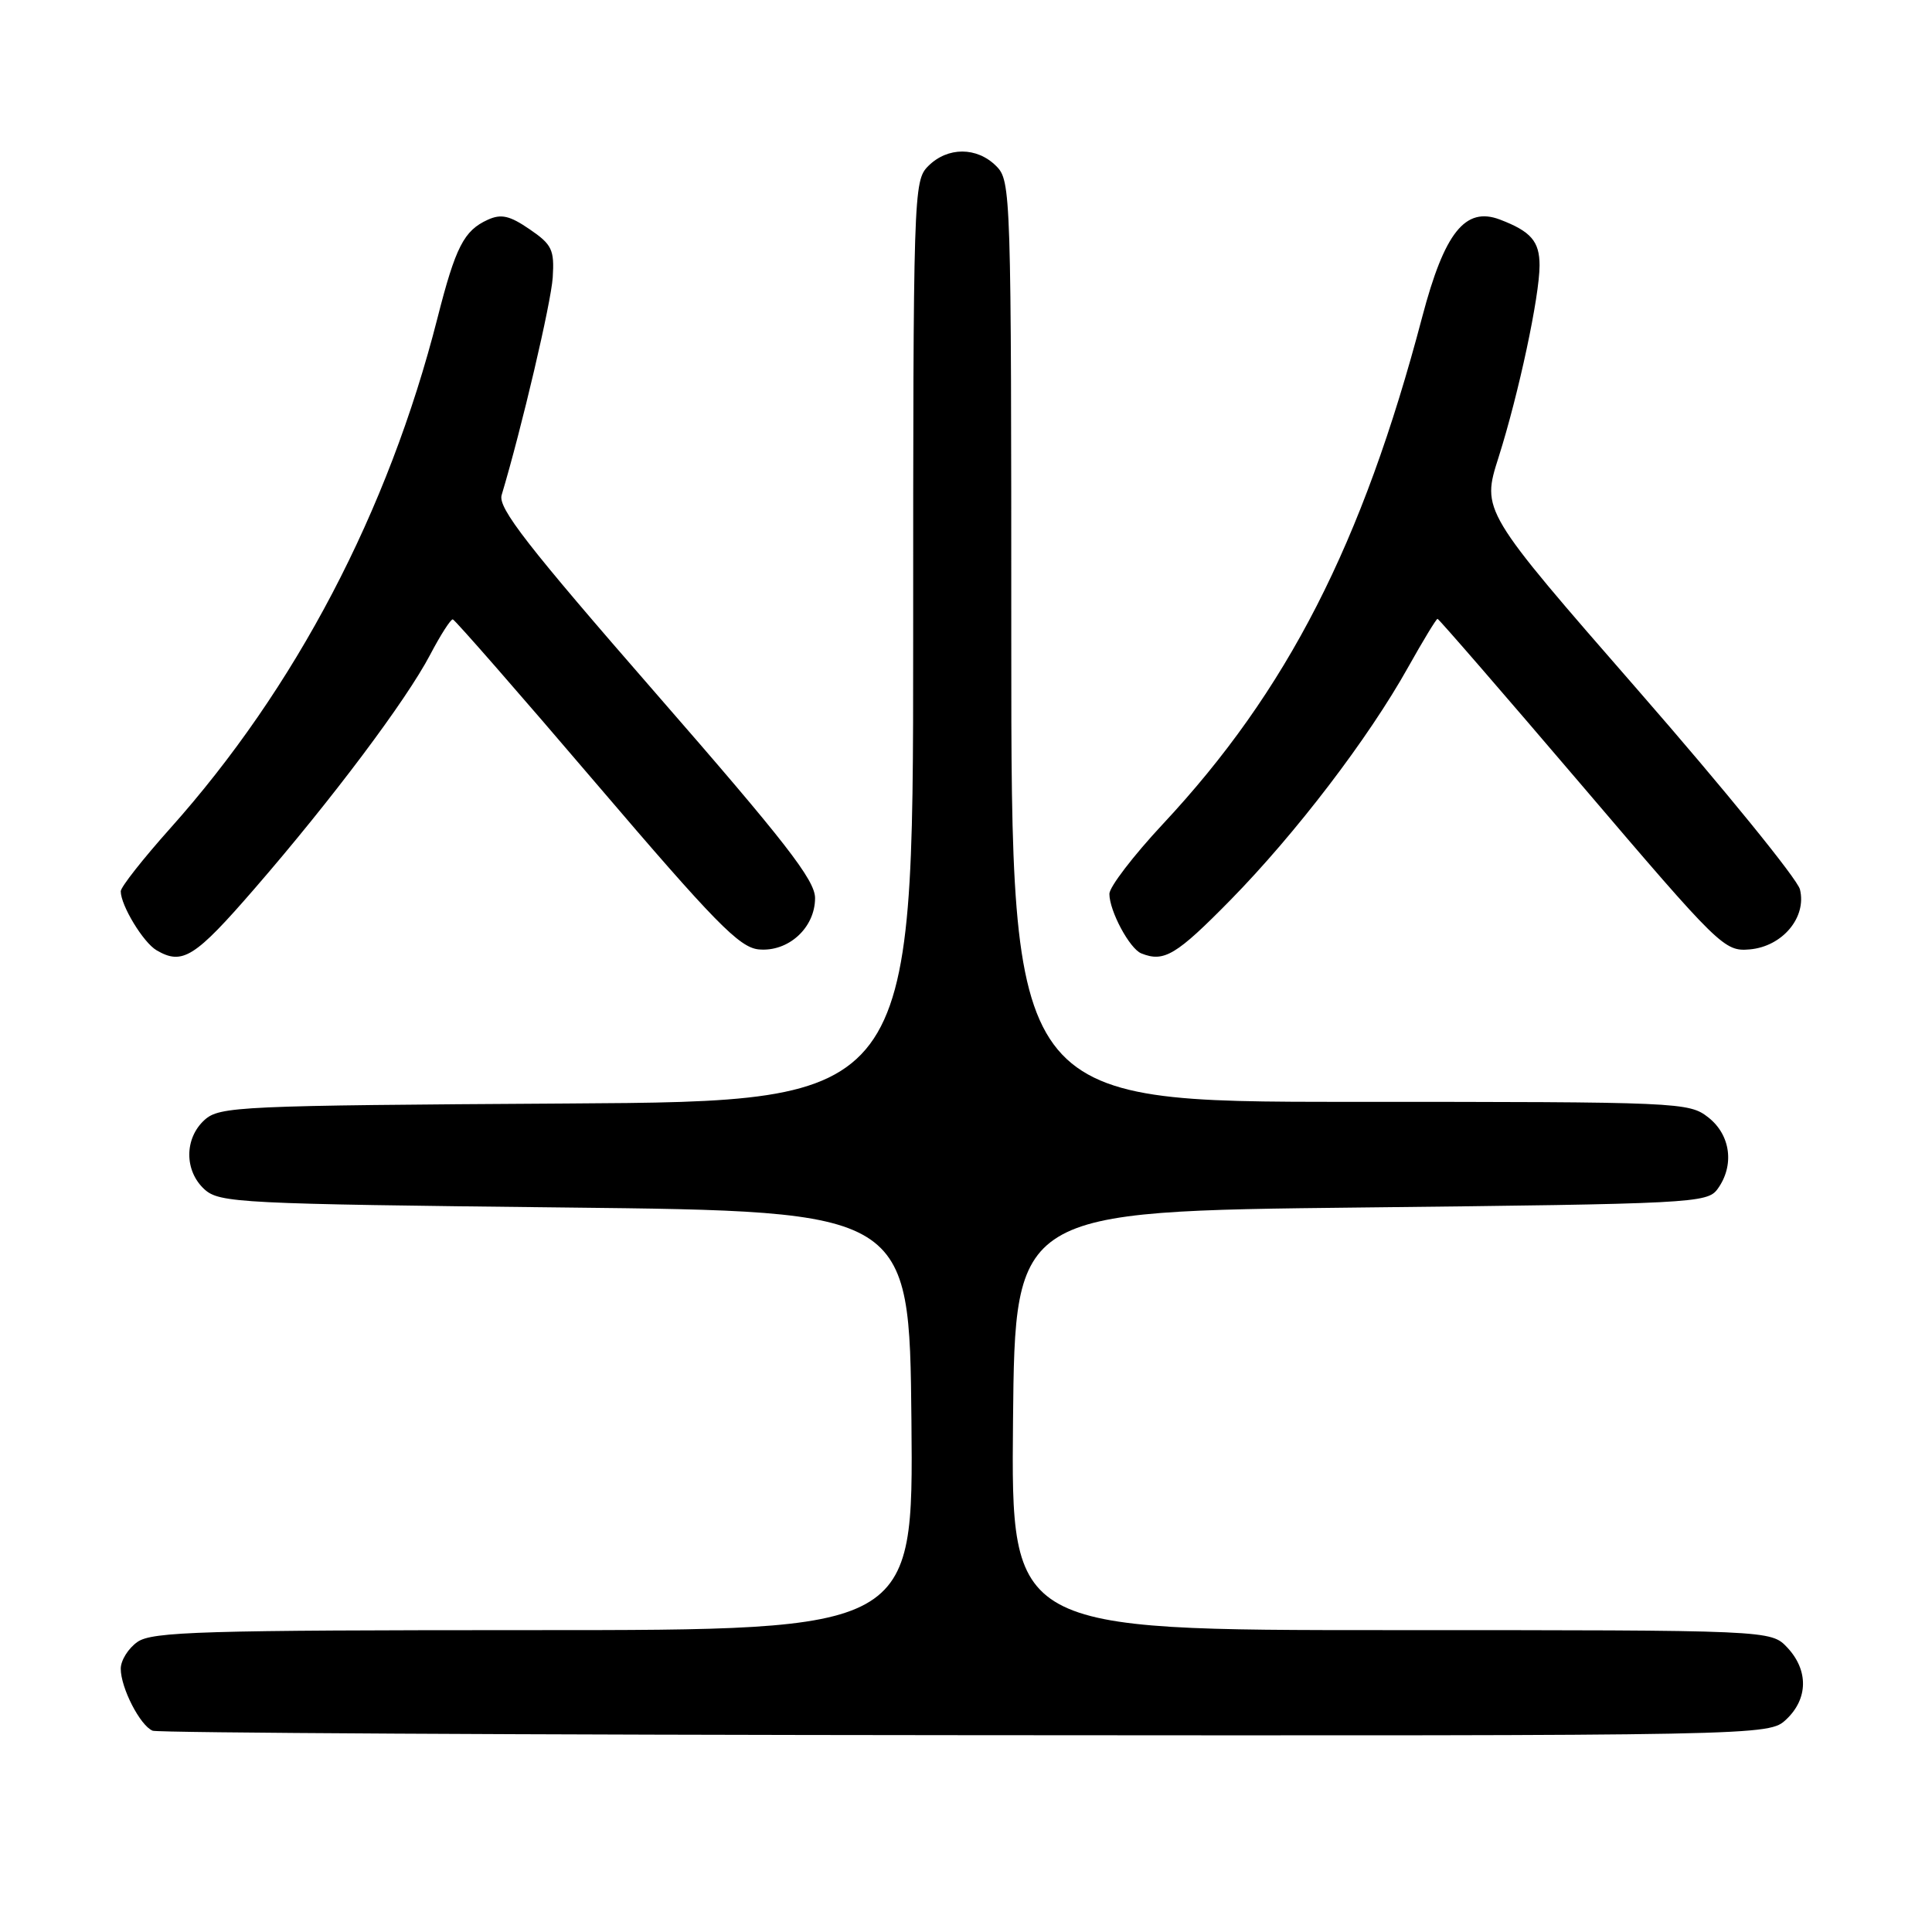 <?xml version="1.0" encoding="UTF-8" standalone="no"?>
<!DOCTYPE svg PUBLIC "-//W3C//DTD SVG 1.1//EN" "http://www.w3.org/Graphics/SVG/1.1/DTD/svg11.dtd" >
<svg xmlns="http://www.w3.org/2000/svg" xmlns:xlink="http://www.w3.org/1999/xlink" version="1.1" viewBox="0 0 256 256">
 <g >
 <path fill="currentColor"
d=" M 236.69 227.83 C 239.59 225.10 239.65 221.32 236.83 218.31 C 234.65 216.00 234.65 216.00 184.31 216.00 C 133.97 216.00 133.97 216.00 134.23 188.25 C 134.50 160.50 134.50 160.50 180.33 160.00 C 224.24 159.52 226.22 159.42 227.58 157.56 C 229.85 154.45 229.34 150.41 226.37 148.07 C 223.79 146.05 222.74 146.00 178.87 146.00 C 134.00 146.00 134.00 146.00 134.00 85.00 C 134.00 25.33 133.96 23.96 132.00 22.00 C 129.44 19.44 125.56 19.44 123.00 22.00 C 121.04 23.96 121.00 25.33 121.00 84.97 C 121.00 145.94 121.00 145.94 75.10 146.22 C 31.59 146.49 29.10 146.60 27.10 148.40 C 24.41 150.85 24.41 155.15 27.10 157.60 C 29.09 159.39 31.76 159.53 74.85 160.00 C 120.50 160.50 120.50 160.50 120.77 188.25 C 121.03 216.00 121.03 216.00 70.74 216.00 C 26.84 216.00 20.16 216.20 18.22 217.56 C 17.00 218.41 16.00 220.01 16.00 221.11 C 16.00 223.66 18.58 228.67 20.23 229.33 C 20.93 229.61 69.40 229.88 127.94 229.92 C 234.37 230.00 234.37 230.00 236.69 227.83 Z  M 33.73 117.75 C 43.96 105.95 53.81 92.83 57.00 86.75 C 58.37 84.14 59.72 82.03 60.00 82.07 C 60.27 82.11 68.83 91.90 79.00 103.82 C 94.70 122.21 97.96 125.54 100.52 125.80 C 104.44 126.18 108.00 122.95 108.00 119.00 C 108.00 116.62 104.04 111.53 86.92 91.89 C 69.85 72.30 65.96 67.30 66.47 65.60 C 69.13 56.73 73.02 40.13 73.24 36.76 C 73.47 33.09 73.14 32.40 70.18 30.38 C 67.54 28.57 66.41 28.31 64.63 29.12 C 61.47 30.56 60.37 32.70 57.96 42.17 C 51.44 67.77 39.17 91.18 22.52 109.80 C 18.94 113.81 16.00 117.54 16.00 118.10 C 16.00 119.97 18.99 124.90 20.75 125.92 C 24.18 127.92 25.81 126.89 33.73 117.75 Z  M 163.05 119.25 C 171.70 110.43 181.32 97.84 186.58 88.42 C 188.56 84.89 190.31 82.00 190.48 82.00 C 190.65 82.00 199.24 91.92 209.59 104.05 C 227.91 125.54 228.48 126.09 231.85 125.80 C 236.18 125.42 239.43 121.55 238.50 117.84 C 238.15 116.47 228.52 104.61 217.09 91.51 C 196.31 67.68 196.31 67.68 198.57 60.59 C 201.24 52.17 204.00 39.25 204.00 35.16 C 204.00 31.98 202.86 30.66 198.74 29.09 C 194.15 27.35 191.40 30.80 188.45 42.00 C 180.53 72.07 170.57 91.55 154.07 109.21 C 150.18 113.38 147.00 117.53 147.00 118.44 C 147.00 120.71 149.68 125.71 151.23 126.33 C 154.24 127.54 155.85 126.58 163.05 119.25 Z "/>
</g>
</svg>